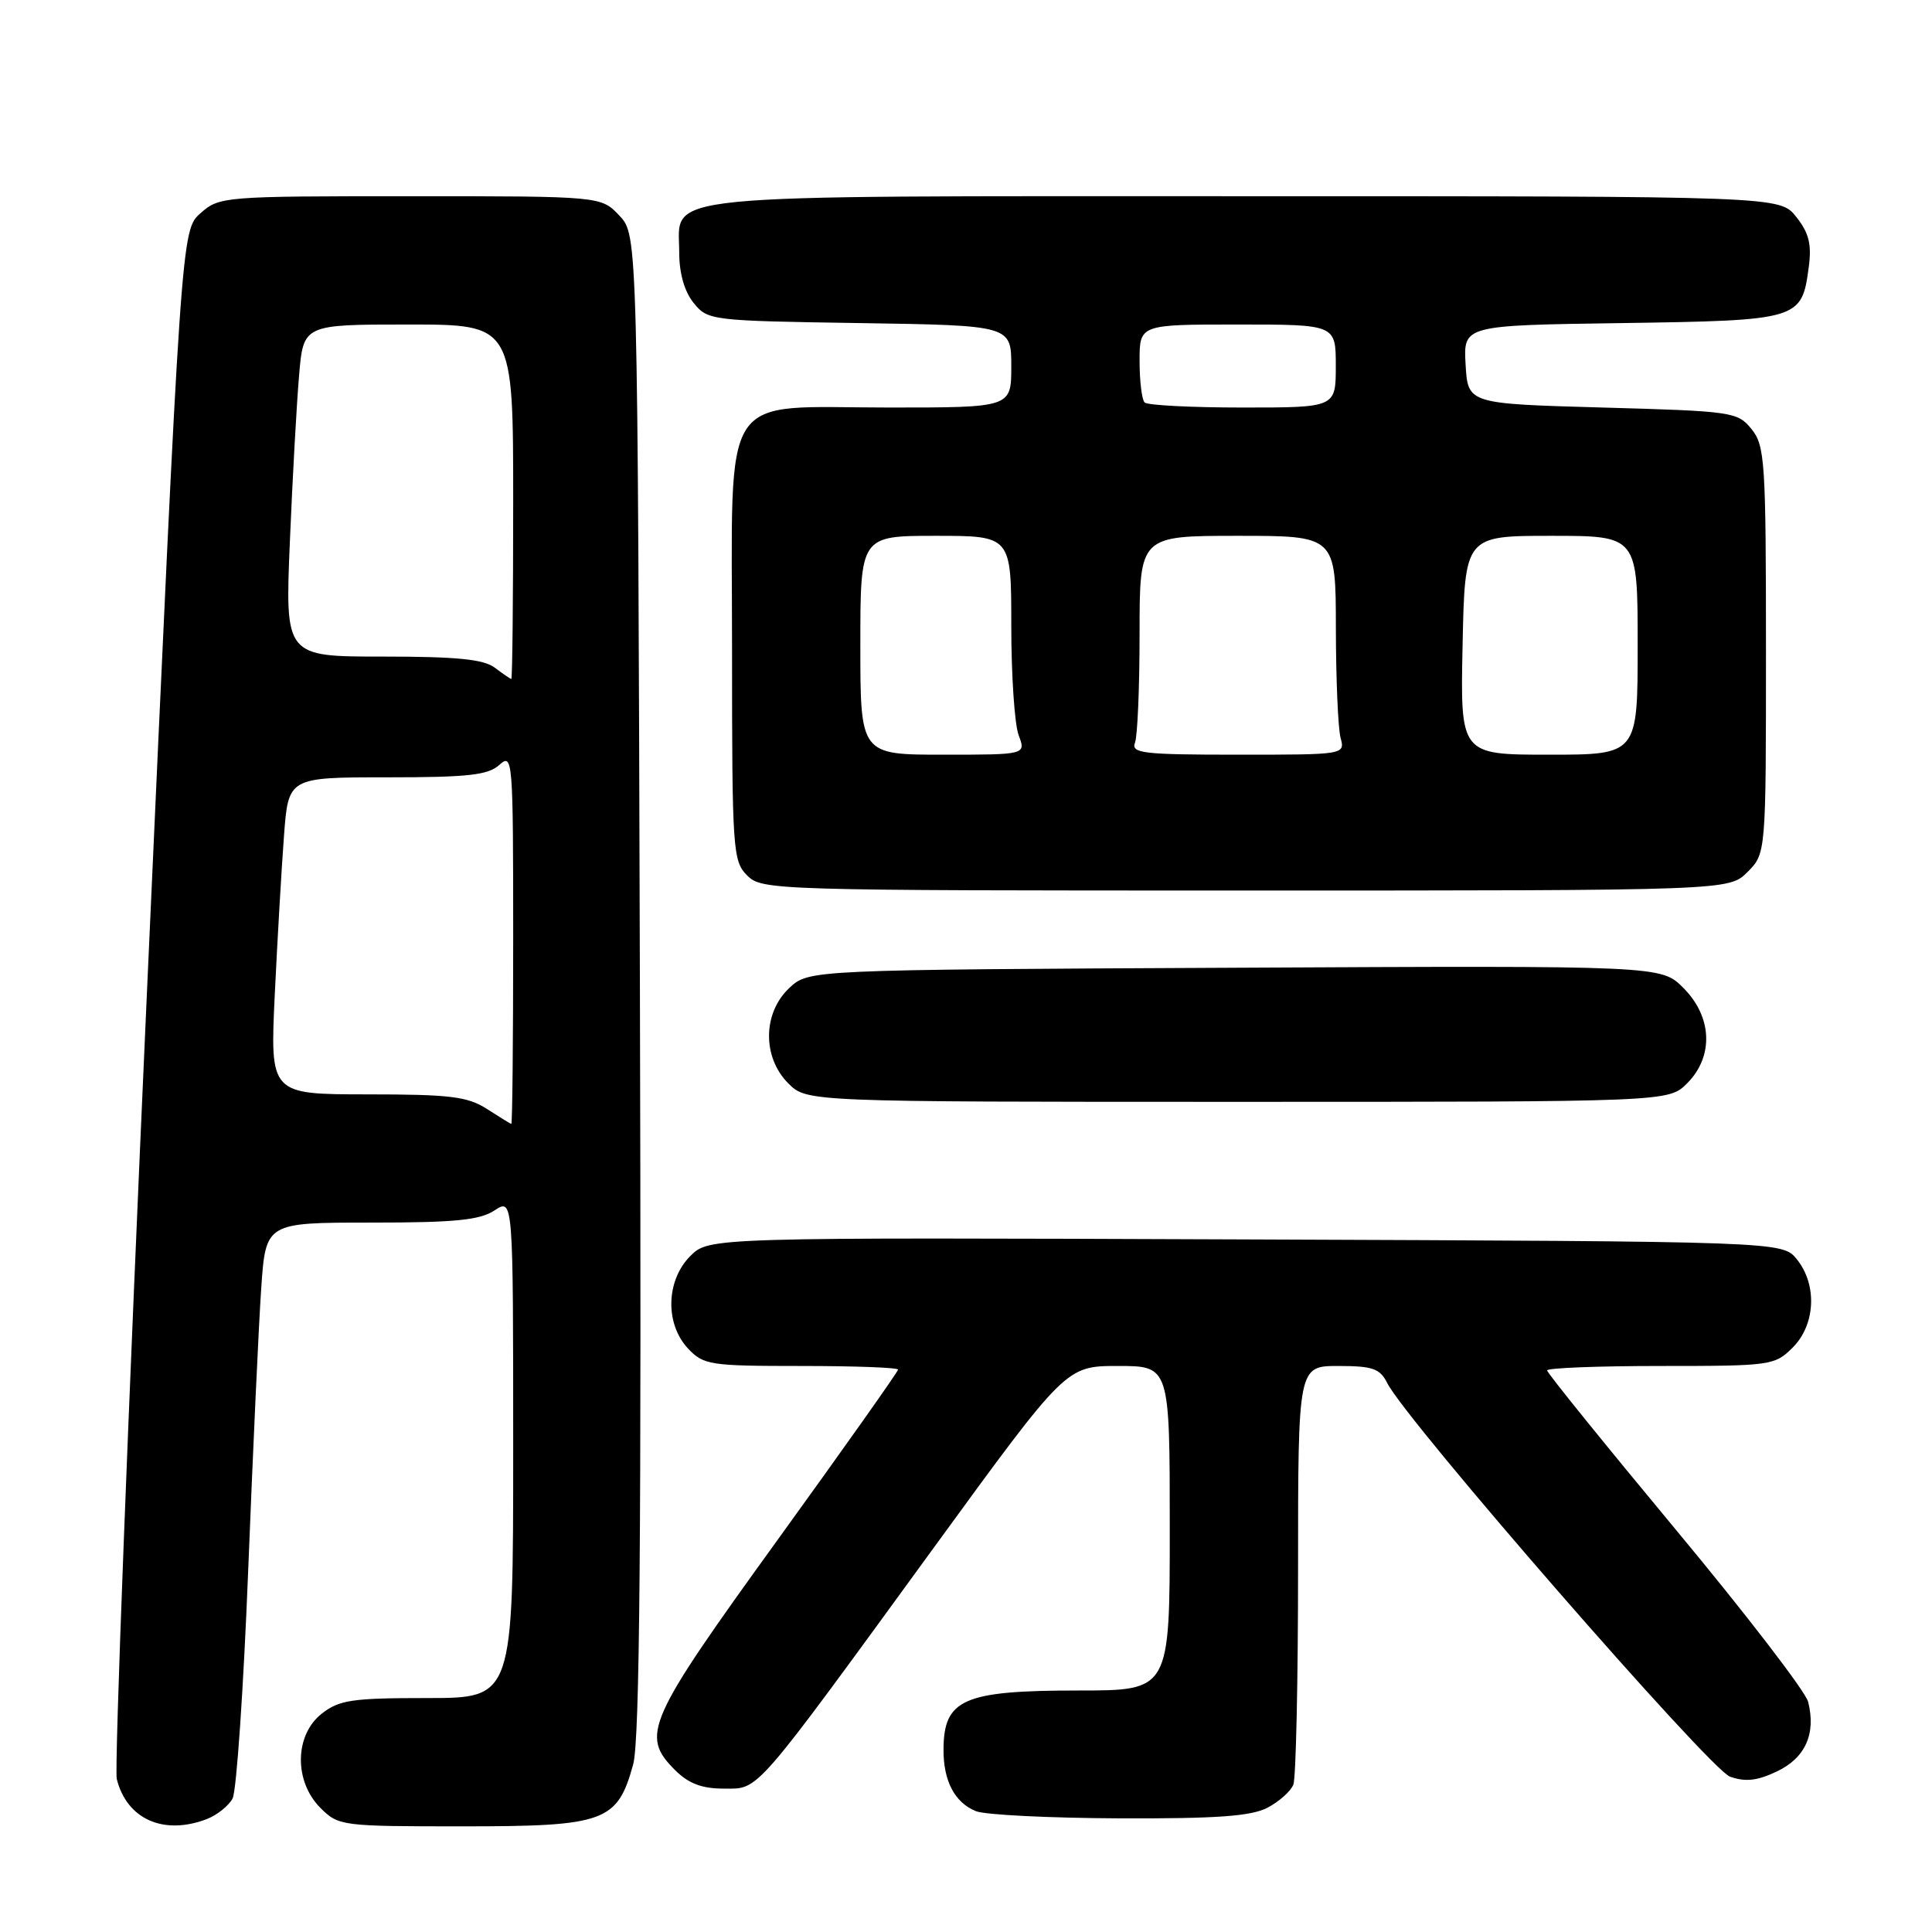 <?xml version="1.0" encoding="UTF-8" standalone="no"?>
<!DOCTYPE svg PUBLIC "-//W3C//DTD SVG 1.1//EN" "http://www.w3.org/Graphics/SVG/1.1/DTD/svg11.dtd" >
<svg xmlns="http://www.w3.org/2000/svg" xmlns:xlink="http://www.w3.org/1999/xlink" version="1.1" viewBox="0 0 256 256">
 <g >
 <path fill="currentColor"
d=" M 27.37 241.05 C 28.75 240.52 30.30 239.29 30.82 238.30 C 31.34 237.31 32.27 223.68 32.89 208.00 C 33.51 192.32 34.28 175.56 34.61 170.75 C 35.21 162.00 35.21 162.00 49.14 162.00 C 60.28 162.00 63.56 161.68 65.54 160.38 C 68.00 158.77 68.00 158.77 68.00 191.88 C 68.00 225.00 68.00 225.00 56.63 225.00 C 46.65 225.00 44.95 225.25 42.63 227.07 C 39.02 229.91 38.94 236.03 42.45 239.55 C 44.86 241.95 45.23 242.00 61.32 242.00 C 80.17 242.00 81.80 241.41 83.90 233.79 C 84.77 230.60 85.00 204.07 84.79 130.33 C 84.50 31.16 84.50 31.16 82.08 28.58 C 79.65 26.00 79.65 26.00 54.38 26.00 C 29.60 26.00 29.06 26.04 26.57 28.25 C 24.02 30.50 24.02 30.50 19.45 131.95 C 16.94 187.74 15.15 234.44 15.47 235.72 C 16.80 241.05 21.66 243.22 27.37 241.05 Z  M 167.93 239.54 C 169.48 238.73 171.04 237.35 171.38 236.46 C 171.72 235.56 172.00 222.72 172.00 207.92 C 172.00 181.00 172.00 181.00 177.34 181.00 C 181.88 181.00 182.85 181.34 183.81 183.25 C 186.31 188.25 226.57 234.48 229.24 235.42 C 231.30 236.14 232.85 235.96 235.46 234.72 C 239.22 232.93 240.65 229.73 239.59 225.51 C 239.25 224.14 231.32 213.83 221.98 202.60 C 212.64 191.36 205.00 181.91 205.00 181.59 C 205.00 181.26 211.77 181.00 220.05 181.00 C 234.69 181.00 235.16 180.93 237.55 178.55 C 240.57 175.52 240.81 170.23 238.09 166.86 C 236.18 164.50 236.18 164.50 165.06 164.23 C 93.95 163.96 93.95 163.96 91.47 166.43 C 88.24 169.67 88.10 175.41 91.17 178.69 C 93.23 180.87 94.06 181.00 106.17 181.00 C 113.23 181.00 119.00 181.21 119.00 181.48 C 119.00 181.74 111.80 191.92 103.00 204.09 C 85.67 228.07 84.84 229.93 89.45 234.55 C 91.24 236.33 93.00 237.00 95.89 237.00 C 100.66 237.00 99.58 238.24 123.97 204.75 C 141.27 181.00 141.27 181.00 148.14 181.00 C 155.00 181.00 155.00 181.00 155.00 202.50 C 155.00 224.00 155.00 224.00 142.93 224.00 C 127.66 224.00 125.05 225.14 125.02 231.82 C 125.00 235.99 126.51 238.86 129.32 239.99 C 130.52 240.48 139.06 240.90 148.30 240.94 C 161.19 240.99 165.76 240.66 167.93 239.54 Z  M 223.55 143.55 C 227.10 139.99 226.90 134.74 223.05 130.90 C 220.11 127.95 220.11 127.95 163.63 128.23 C 107.16 128.50 107.16 128.50 104.58 130.92 C 101.06 134.23 101.00 140.09 104.45 143.55 C 106.91 146.00 106.91 146.00 164.00 146.00 C 221.09 146.00 221.09 146.00 223.55 143.55 Z  M 231.55 115.55 C 234.00 113.09 234.00 113.09 234.00 86.16 C 234.00 61.14 233.86 59.05 232.09 56.86 C 230.24 54.58 229.60 54.48 212.34 54.00 C 194.50 53.50 194.50 53.50 194.20 48.31 C 193.90 43.11 193.90 43.11 214.92 42.81 C 238.46 42.46 238.74 42.38 239.67 35.39 C 240.07 32.38 239.70 30.87 238.02 28.75 C 235.85 26.00 235.85 26.00 165.15 26.00 C 85.28 26.00 90.00 25.53 90.00 33.45 C 90.00 36.22 90.69 38.63 91.91 40.14 C 93.79 42.46 94.18 42.51 113.91 42.81 C 134.00 43.12 134.00 43.12 134.00 48.56 C 134.00 54.00 134.00 54.00 117.81 54.00 C 95.07 54.00 97.00 51.01 97.00 86.17 C 97.00 112.67 97.10 114.10 99.00 116.00 C 100.96 117.96 102.33 118.00 165.05 118.00 C 229.09 118.00 229.09 118.00 231.55 115.55 Z  M 64.50 146.93 C 61.94 145.29 59.61 145.01 48.64 145.01 C 35.78 145.00 35.78 145.00 36.41 131.75 C 36.76 124.46 37.31 115.01 37.63 110.75 C 38.21 103.00 38.21 103.00 51.28 103.00 C 62.03 103.00 64.67 102.71 66.17 101.35 C 67.94 99.75 68.00 100.52 68.00 124.35 C 68.00 137.91 67.89 148.97 67.75 148.93 C 67.61 148.89 66.15 147.99 64.50 146.93 Z  M 65.56 88.47 C 64.08 87.35 60.51 87.00 50.70 87.00 C 37.77 87.00 37.77 87.00 38.41 71.75 C 38.76 63.36 39.31 53.46 39.63 49.75 C 40.20 43.00 40.20 43.00 54.10 43.00 C 68.00 43.00 68.00 43.00 68.00 66.50 C 68.00 79.43 67.89 89.99 67.75 89.97 C 67.61 89.95 66.63 89.28 65.56 88.47 Z  M 114.00 85.50 C 114.00 71.00 114.00 71.00 124.00 71.00 C 134.00 71.00 134.00 71.00 134.00 82.93 C 134.00 89.50 134.44 96.02 134.98 97.43 C 135.95 100.00 135.95 100.00 124.98 100.00 C 114.00 100.00 114.00 100.00 114.00 85.50 Z  M 150.39 98.42 C 150.73 97.55 151.00 91.02 151.00 83.92 C 151.00 71.00 151.00 71.00 164.00 71.00 C 177.00 71.00 177.00 71.00 177.01 83.25 C 177.02 89.99 177.30 96.51 177.63 97.75 C 178.23 100.00 178.23 100.00 164.01 100.00 C 151.45 100.00 149.86 99.81 150.39 98.42 Z  M 193.80 85.50 C 194.10 71.00 194.10 71.00 205.55 71.00 C 217.00 71.00 217.00 71.00 217.00 85.50 C 217.00 100.00 217.00 100.00 205.25 100.00 C 193.50 100.00 193.50 100.00 193.80 85.50 Z  M 151.67 53.33 C 151.30 52.97 151.00 50.49 151.00 47.83 C 151.00 43.00 151.00 43.00 164.00 43.00 C 177.00 43.00 177.00 43.00 177.00 48.50 C 177.00 54.00 177.00 54.00 164.67 54.00 C 157.88 54.00 152.03 53.70 151.67 53.33 Z "/>
</g>
</svg>